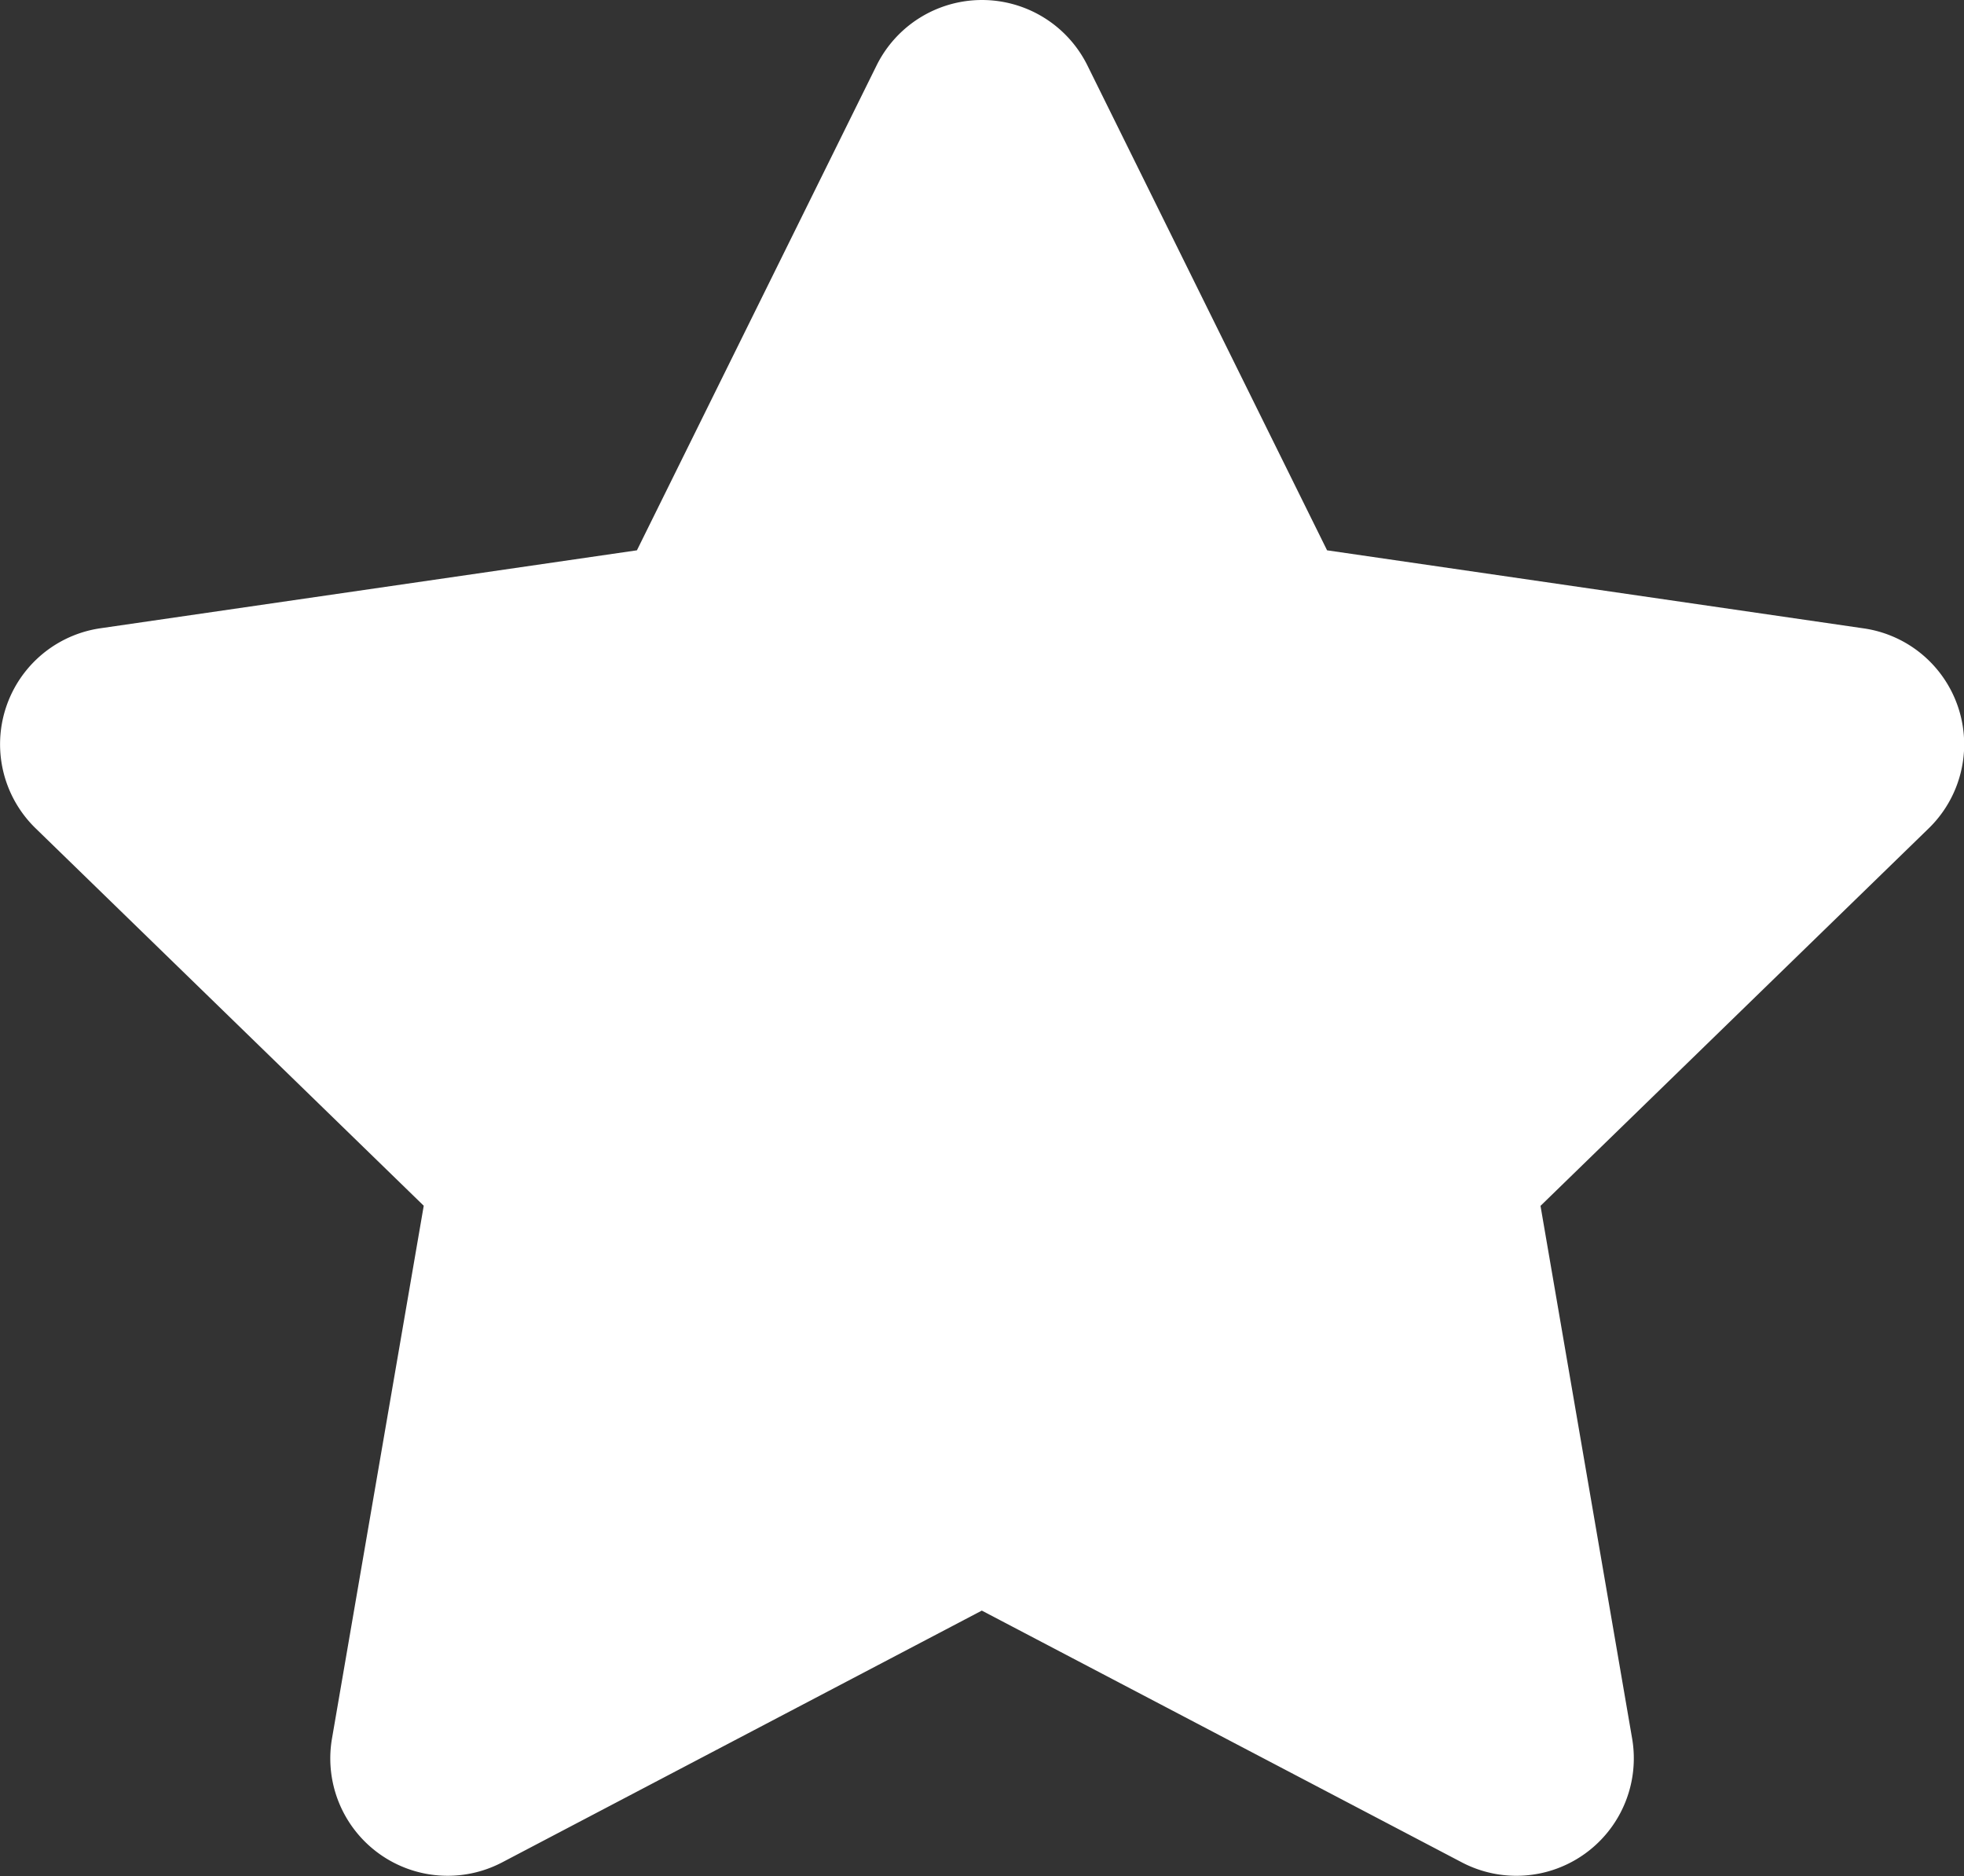 <svg xmlns="http://www.w3.org/2000/svg" width="31.406" height="30" viewBox="0 0 31.406 30">
  <rect x="0" y="0" width="31.406" height="30" fill="#333333" stroke="none"/>
  <path id="star" d="M37.387,1.043,41.221,8.8,49.8,10.048a1.874,1.874,0,0,1,1.04,3.2l-6.206,6.035L46.1,27.806a1.878,1.878,0,0,1-2.724,1.975L35.7,25.755,28.032,29.78a1.877,1.877,0,0,1-2.724-1.975l1.468-8.524-6.206-6.035a1.874,1.874,0,0,1,1.04-3.2L30.185,8.8l3.834-7.757A1.881,1.881,0,0,1,37.387,1.043Z" transform="translate(-20 0)" fill="#fff"/>
</svg>

